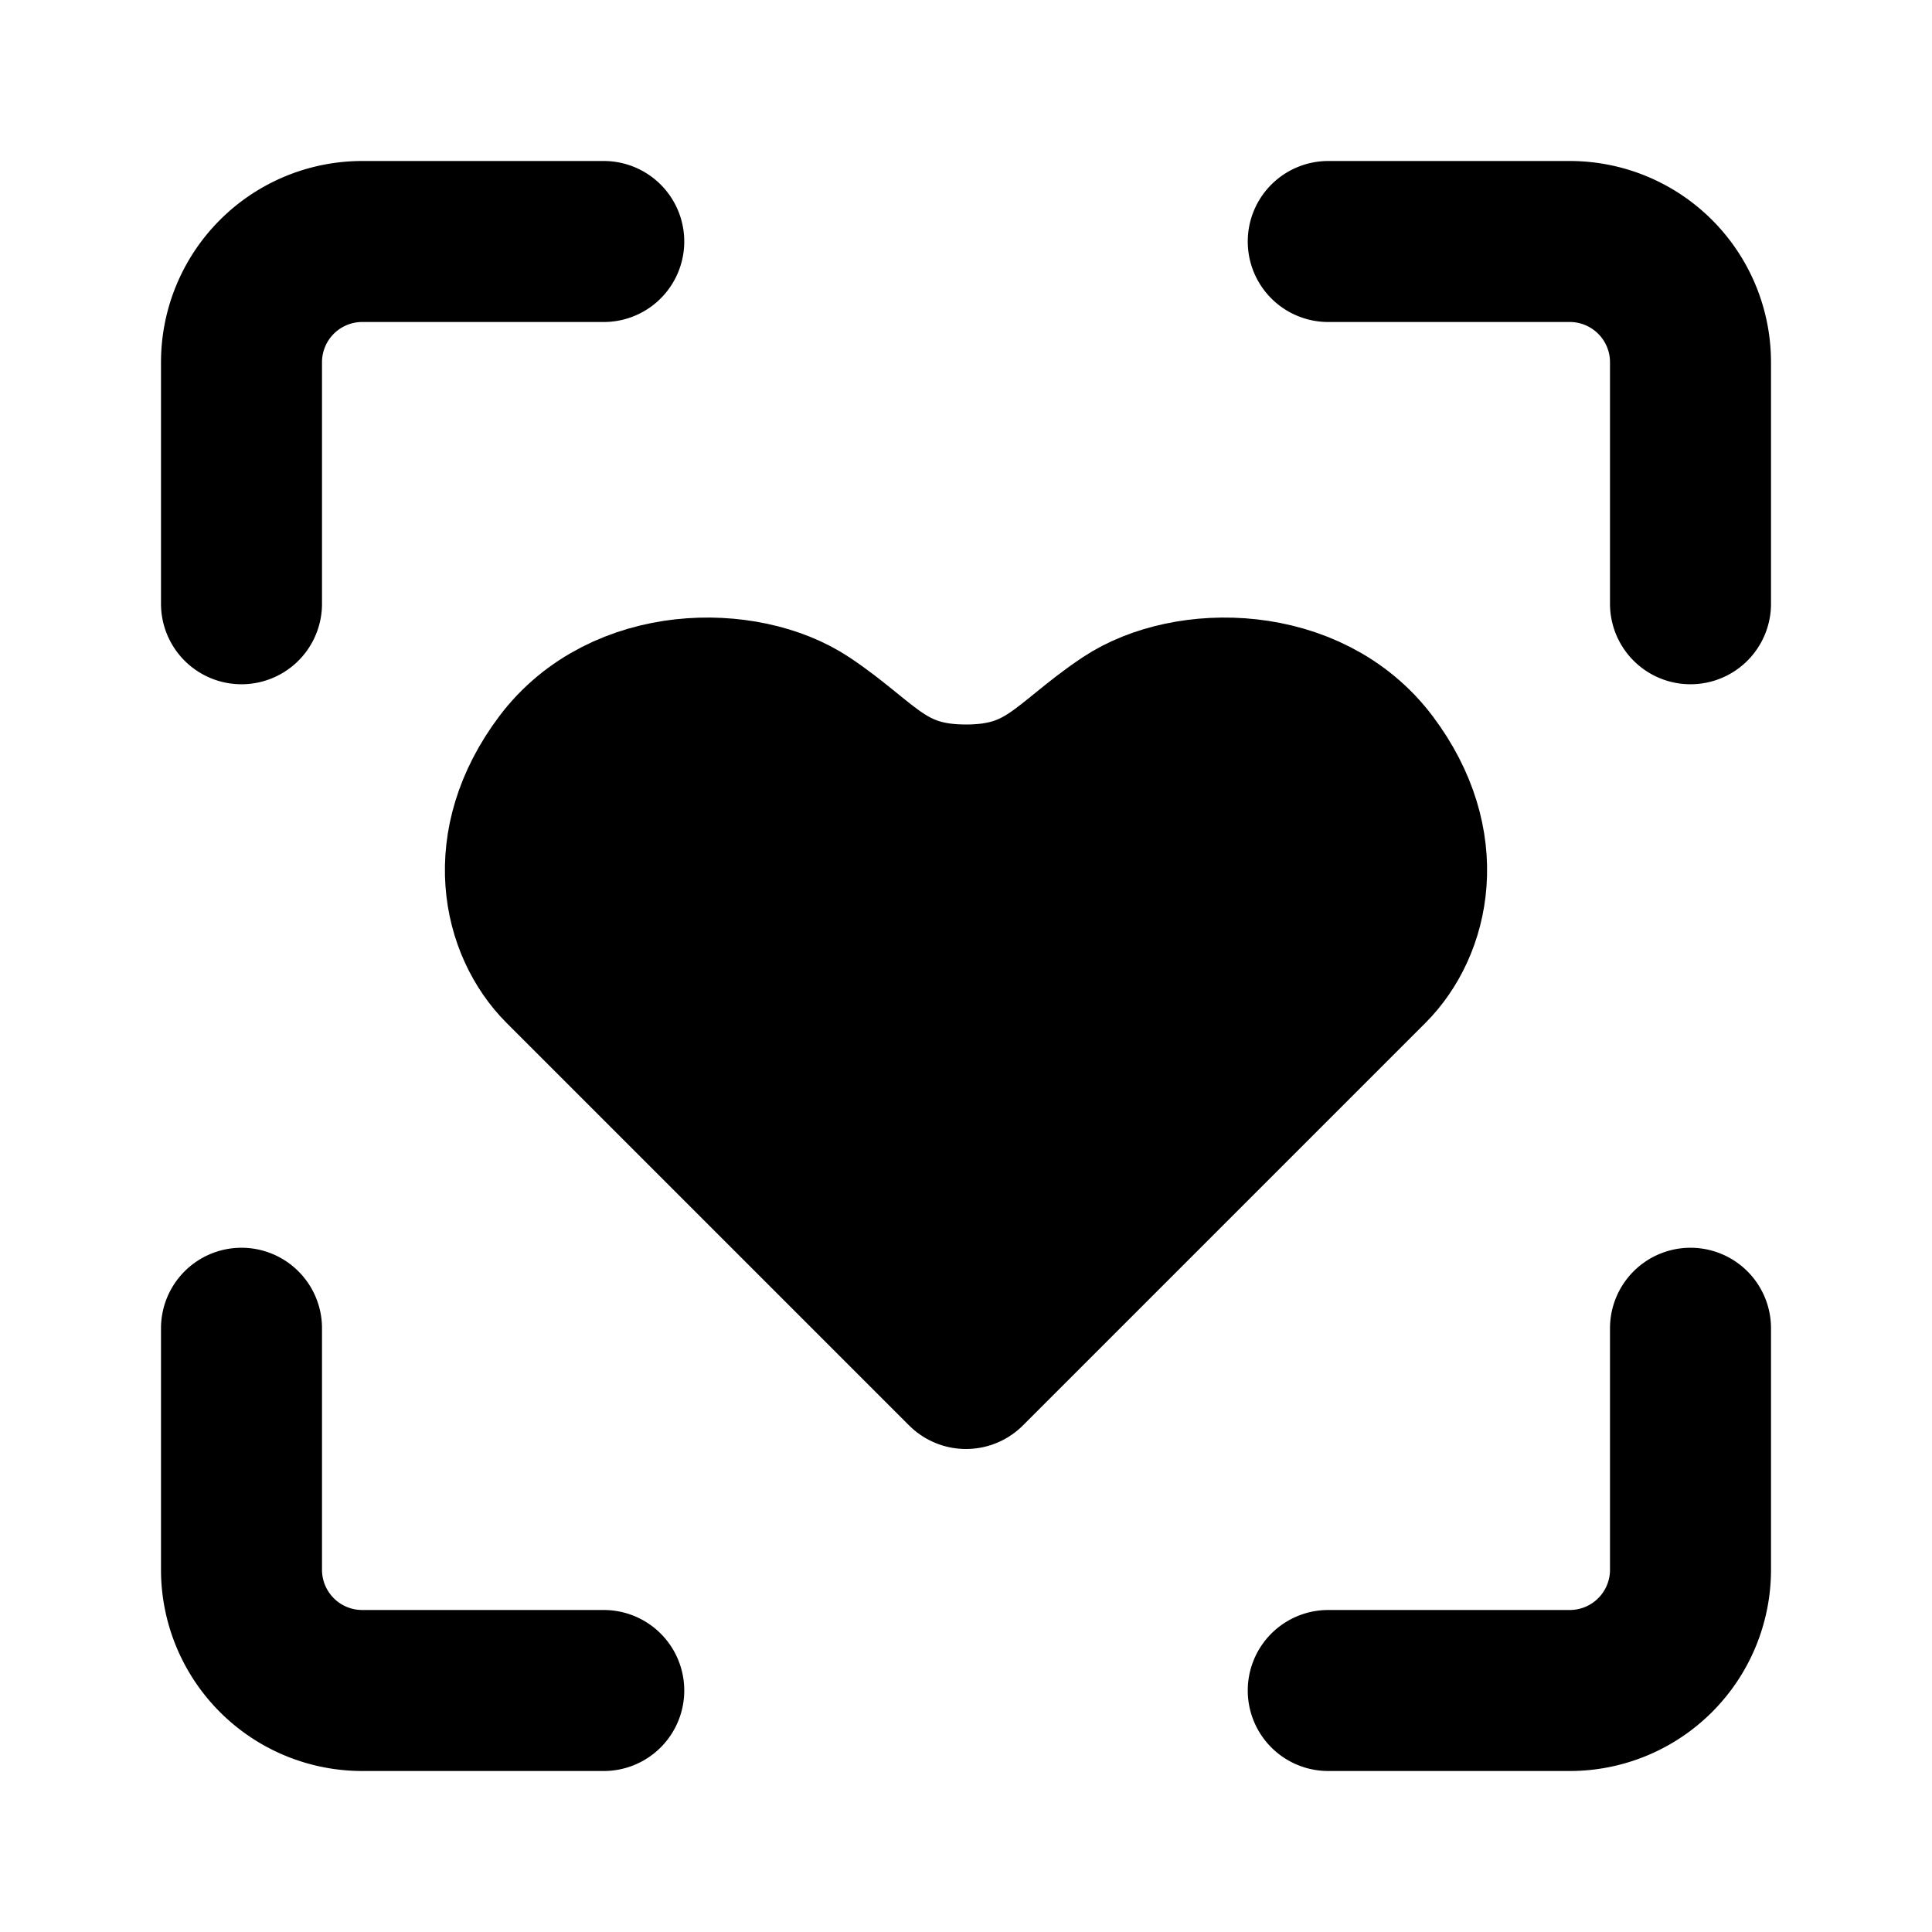 <svg xmlns="http://www.w3.org/2000/svg" width="3em" height="3em" viewBox="0 0 48 48"><g fill="none" stroke="currentColor" stroke-linecap="round" stroke-linejoin="round" stroke-width="4"><path d="M6 33v6a3 3 0 0 0 3 3h6m18 0h6a3 3 0 0 0 3-3v-6m0-18V9a3 3 0 0 0-3-3h-6M6 15V9a3 3 0 0 1 3-3h6"/><path fill="currentColor" d="M34 24L24 34L14 24c-1-1-1.5-3 0-5s4.5-2 6-1s2 2 4 2s2.5-1 4-2s4.5-1 6 1s1 4 0 5"/></g></svg>